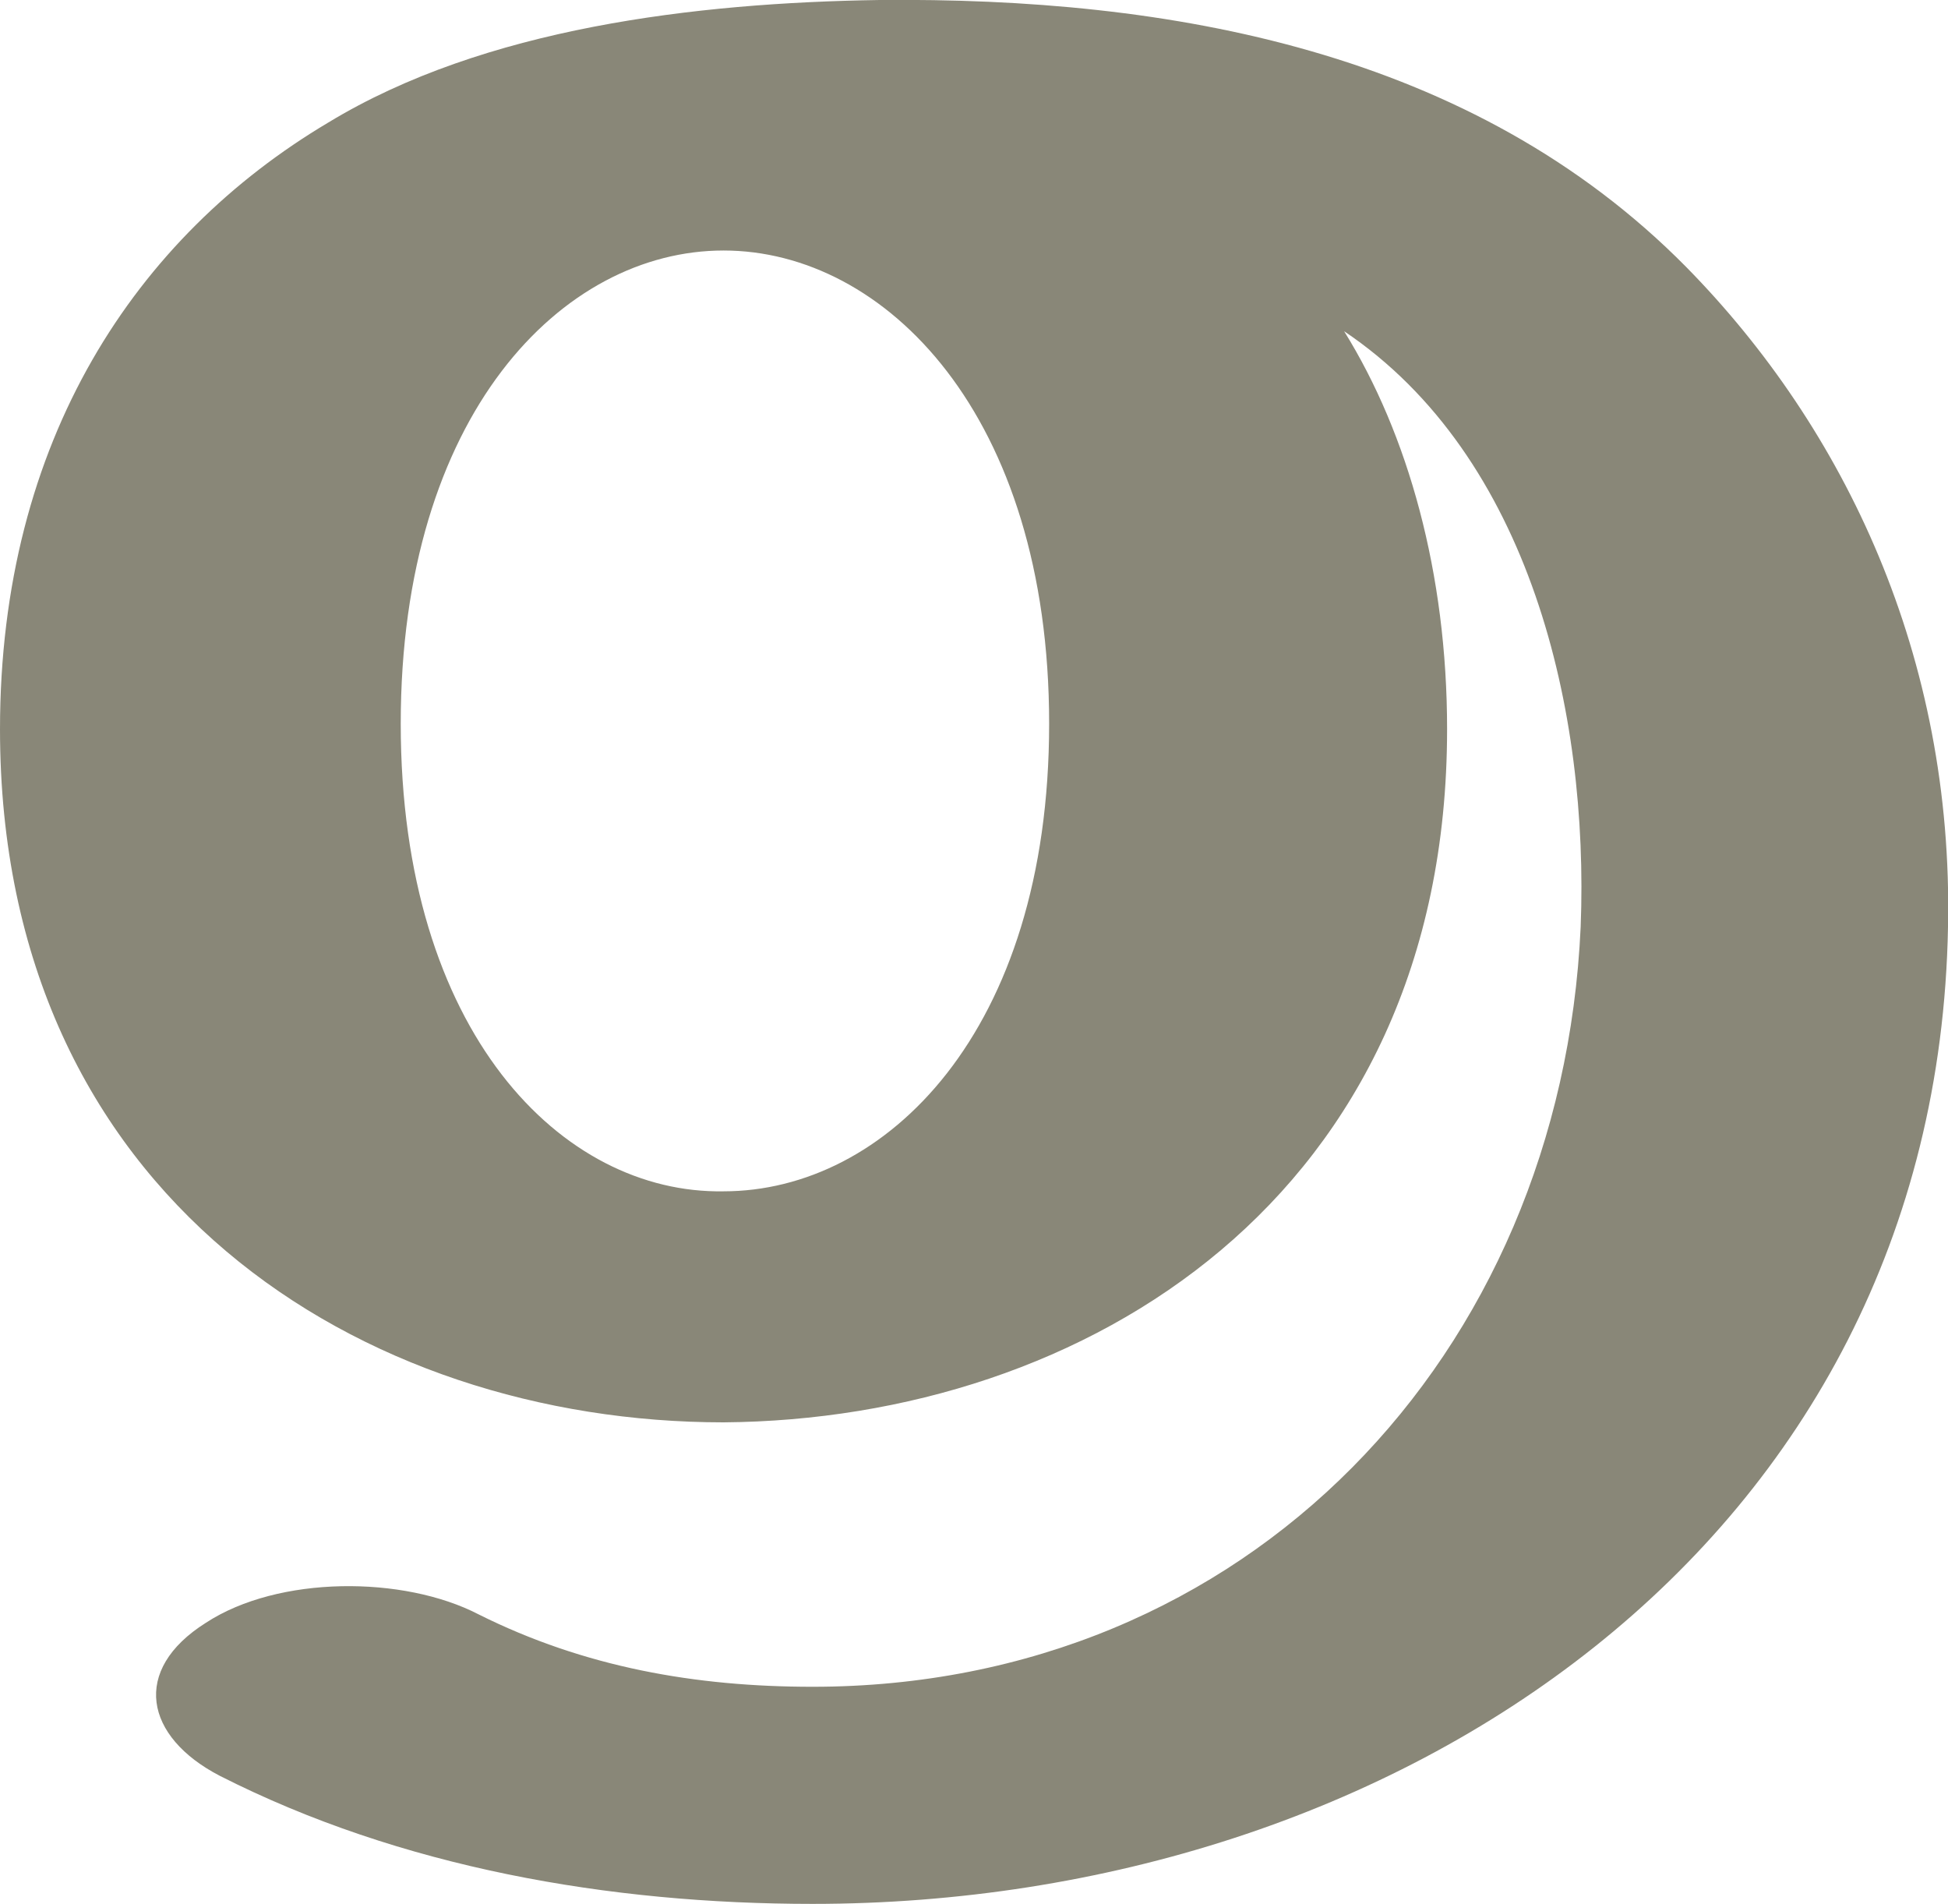 <?xml version="1.0" encoding="UTF-8"?>
<!DOCTYPE svg PUBLIC "-//W3C//DTD SVG 1.1//EN" "http://www.w3.org/Graphics/SVG/1.1/DTD/svg11.dtd">
<!-- Creator: CorelDRAW X8 -->
<svg xmlns="http://www.w3.org/2000/svg" xml:space="preserve" width="700px" height="684px" version="1.1" style="shape-rendering:geometricPrecision; text-rendering:geometricPrecision; image-rendering:optimizeQuality; fill-rule:evenodd; clip-rule:evenodd"
viewBox="0 0 700 684"
 xmlns:xlink="http://www.w3.org/1999/xlink">
 <defs>
  <style type="text/css">
   <![CDATA[
    .fil0 {fill:#898778}
   ]]>
  </style>
 </defs>
 <g id="Layer_x0020_1">
  <path class="fil0" d="M520 262c0,168 -130,248 -260,249 -130,0 -260,-81 -260,-249 0,-104 49,-177 118,-218 56,-34 132,-43 198,-44 104,-1 213,18 290,96 57,58 96,140 94,237 -4,222 -199,351 -408,351 -73,0 -148,-13 -213,-46 -27,-14 -32,-38 -5,-55 26,-17 71,-17 98,-3 38,19 78,26 120,26 156,0 269,-119 276,-273 3,-77 -18,-169 -85,-214 23,37 37,87 37,143zm-143 -2c0,-111 -59,-170 -117,-170 -58,0 -116,59 -116,170 0,111 58,169 116,168 58,0 117,-57 117,-168z"/>
 </g>
</svg>
